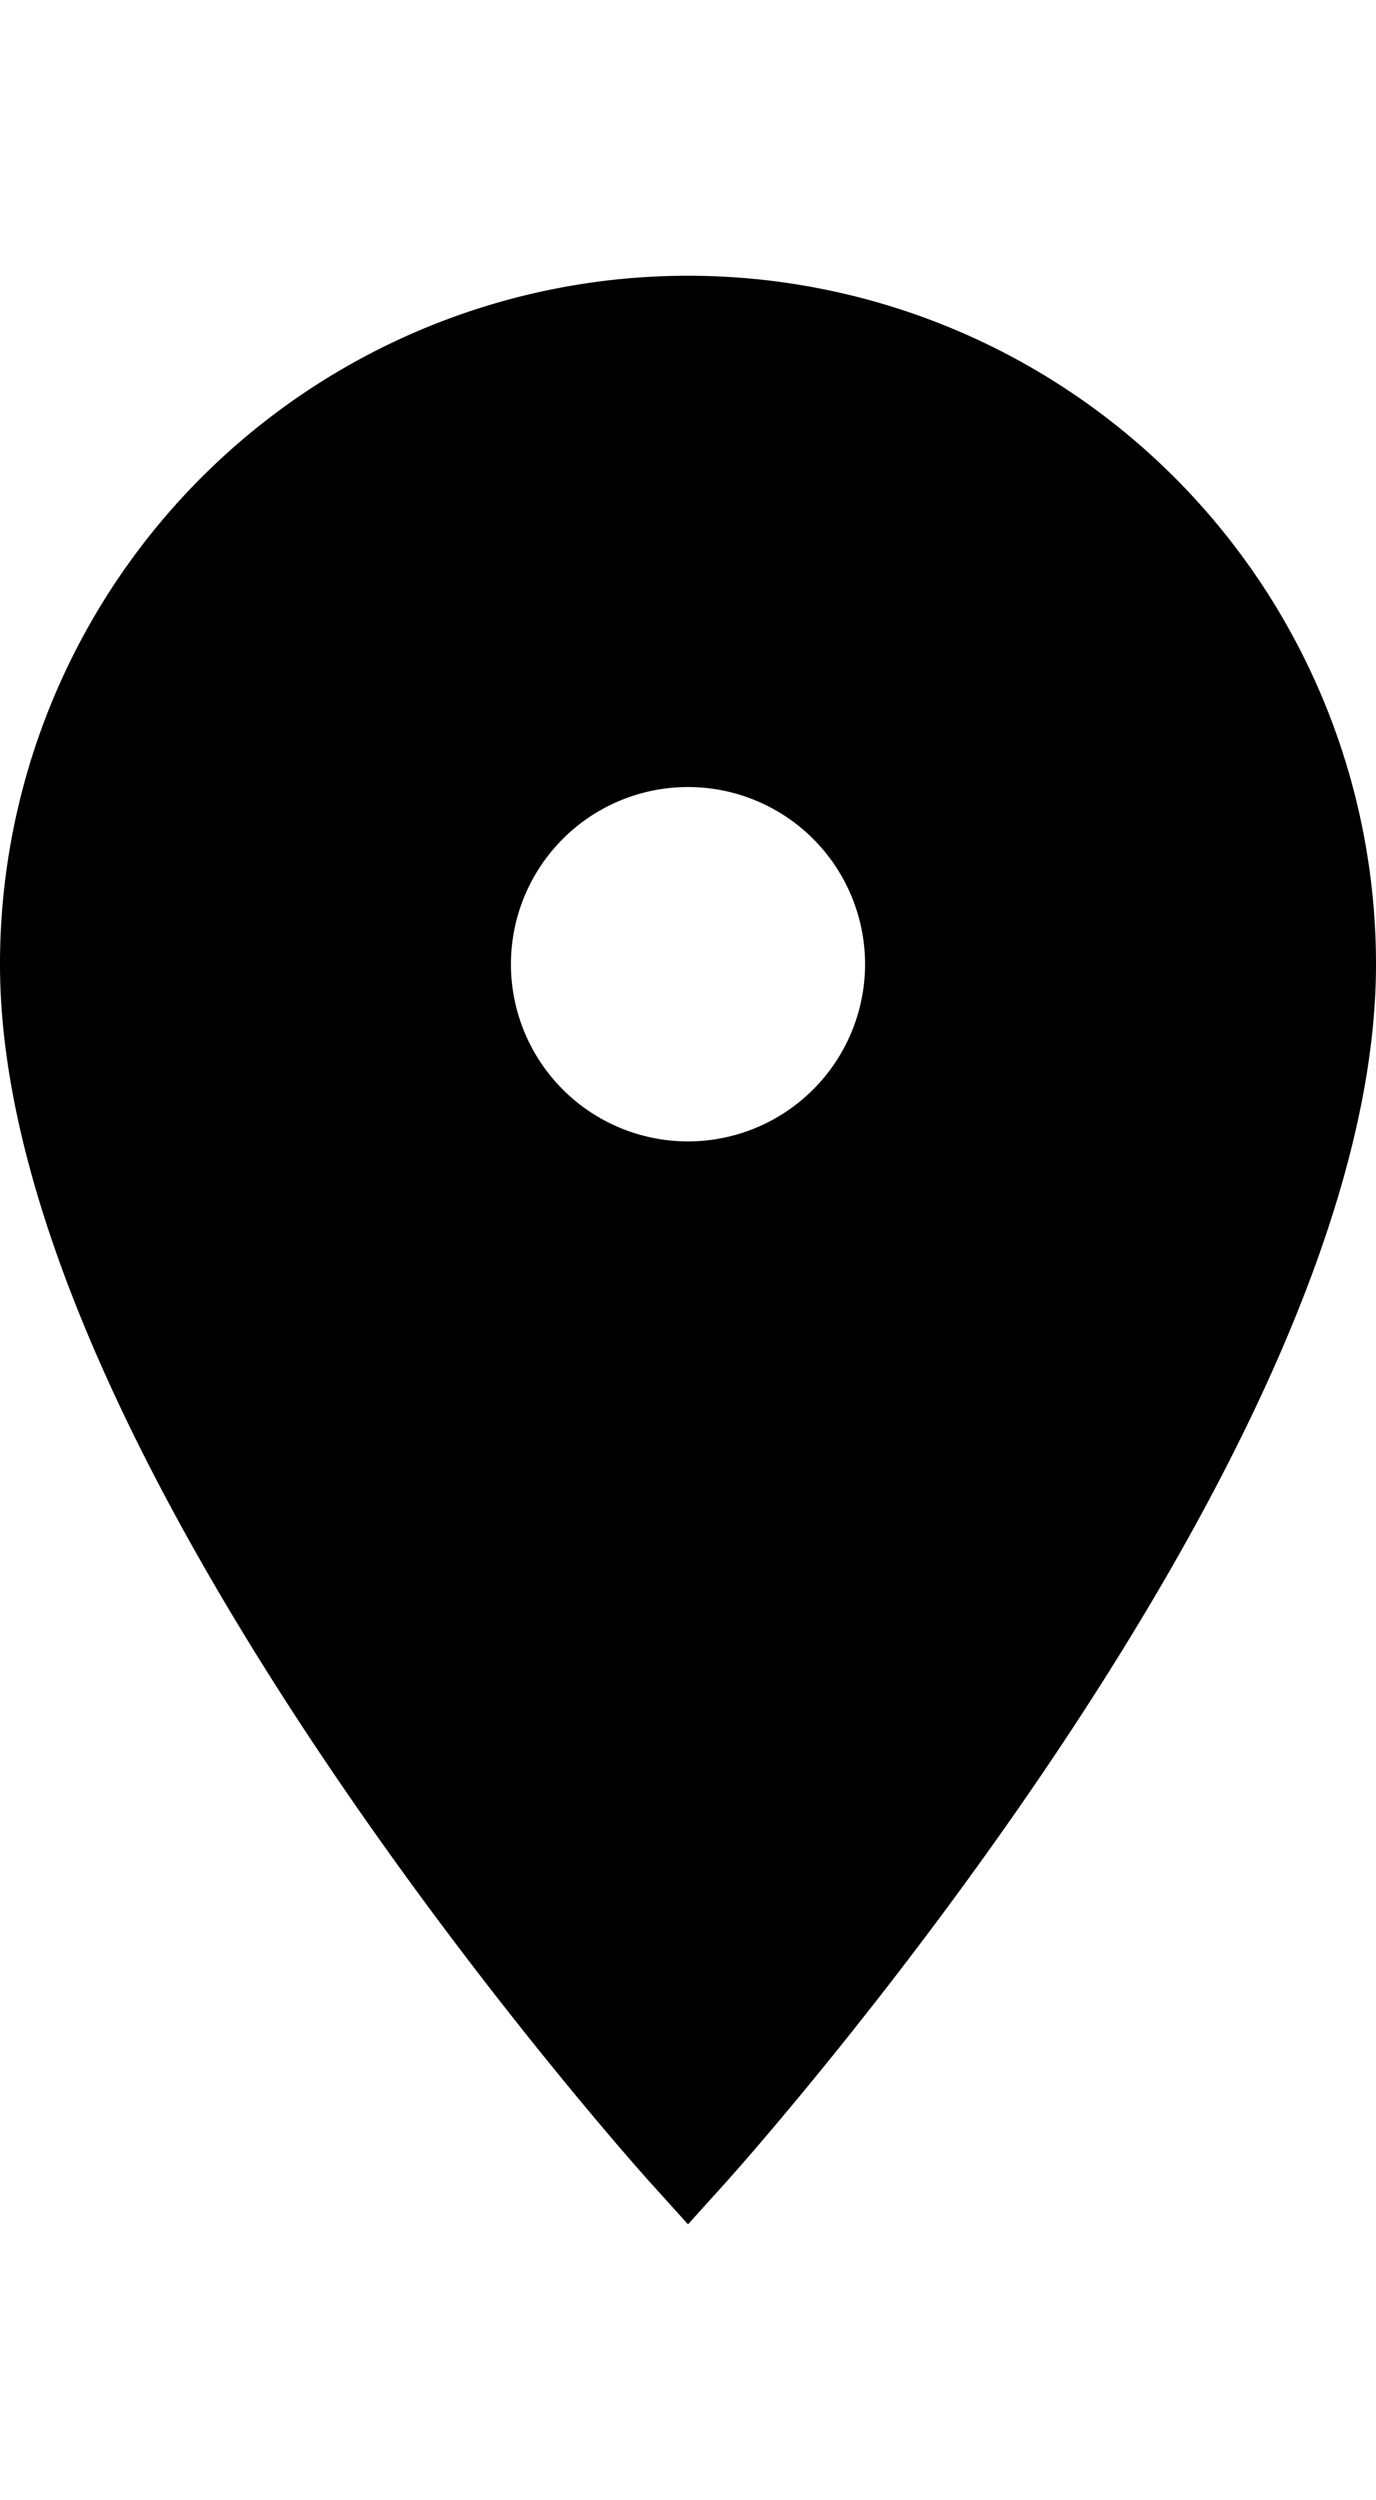 <svg xmlns="http://www.w3.org/2000/svg" width="10.6" height="19.246" viewBox="0 0 13.6 19.246"><defs><style>.a{fill:#000;stroke:#000;}</style></defs><path class="a" d="M13.8,3A6.3,6.3,0,0,0,7.5,9.3c0,4.725,6.3,11.7,6.3,11.7s6.3-6.975,6.3-11.7A6.3,6.3,0,0,0,13.8,3Zm0,8.55A2.25,2.25,0,1,1,16.05,9.3,2.251,2.251,0,0,1,13.8,11.55Z" transform="translate(-7 -2.5)"/></svg>